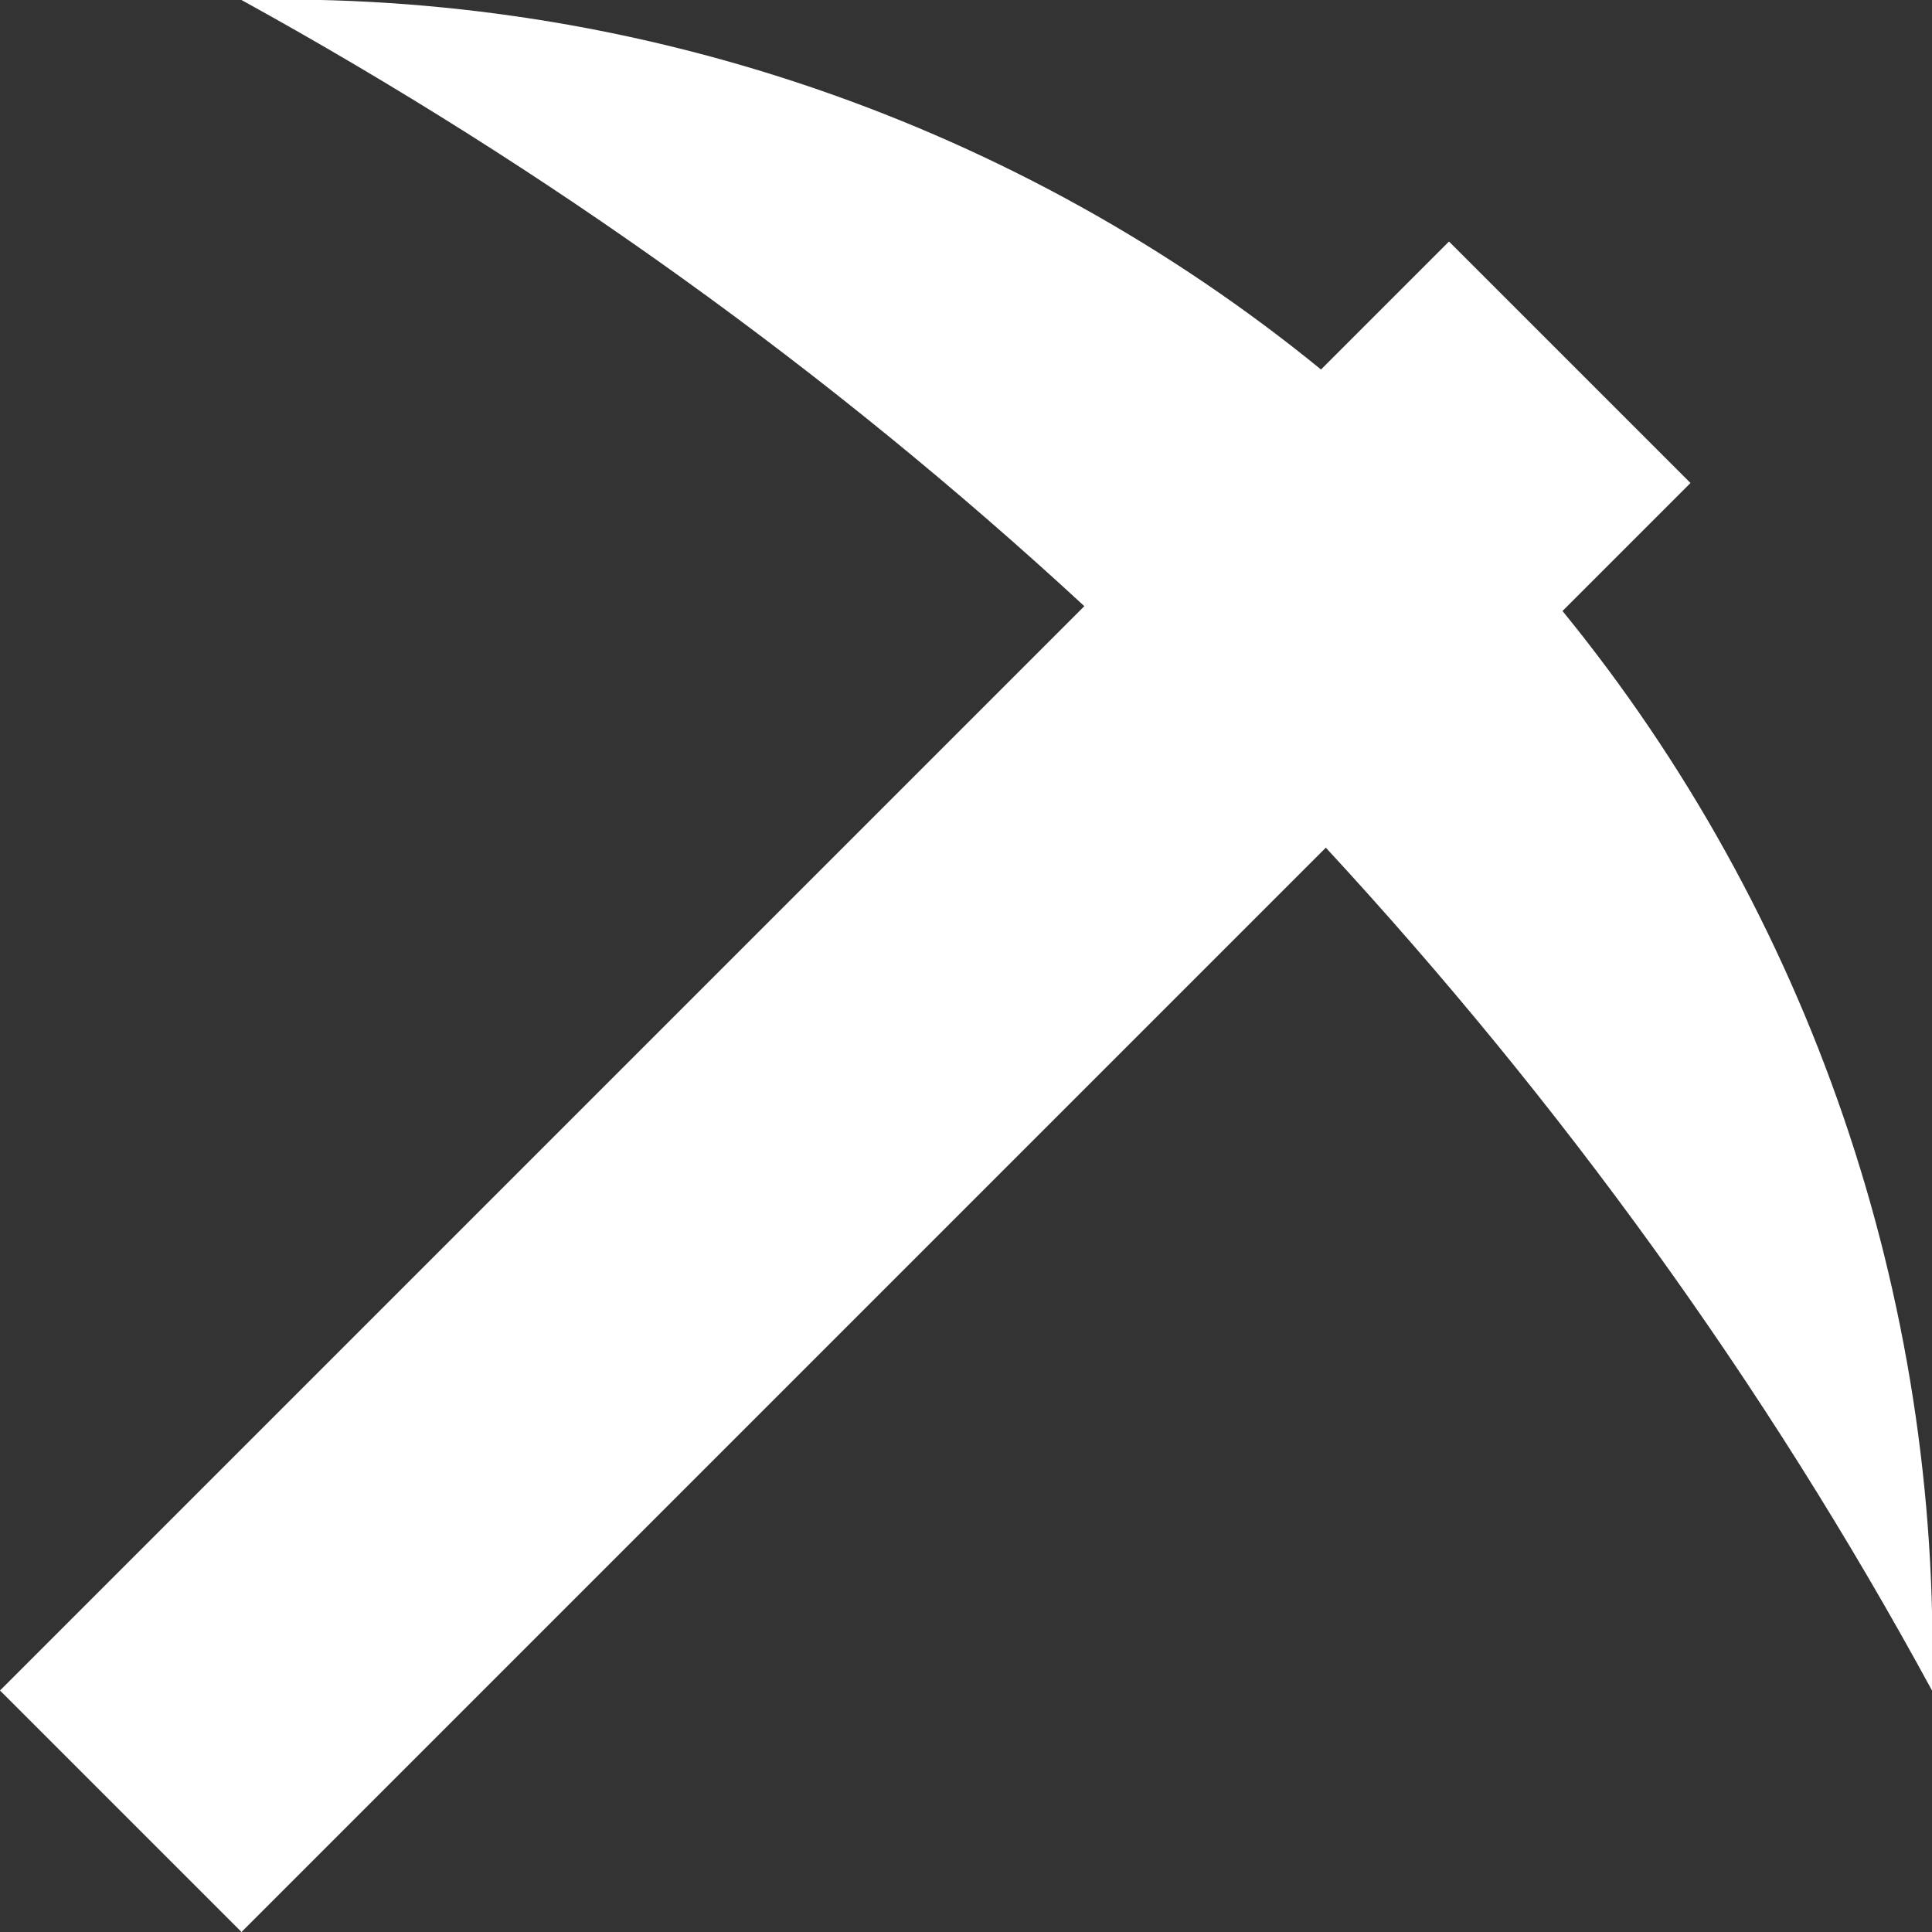 <?xml version="1.0" encoding="UTF-8"?>
<!-- Generator: Adobe Illustrator 23.0.2, SVG Export Plug-In . SVG Version: 6.00 Build 0)  -->
<svg version="1.1" id="Layer_1" xmlns="http://www.w3.org/2000/svg" xmlns:xlink="http://www.w3.org/1999/xlink" x="0px" y="0px" viewBox="0 0 80 80" style="enable-background:new 0 0 80 80;" xml:space="preserve">
<rect x="0" y="0" width="80" height="80" fill="#333333" stroke="none"/>
<style type="text/css">
	.st0{fill:#FFFFFF;}
</style>
<g>
	<path class="st0" d="M64.7,25.3L70,20L60,10l-5.3,5.3C42.2,5.1,26.3-0.4,10,0c12.7,7,24.4,15.4,34.9,25.1L0,70l10,10l44.9-44.9   C64.6,45.6,73.1,57.3,80,70C80.4,53.7,74.9,37.8,64.7,25.3z"/>
</g>
</svg>